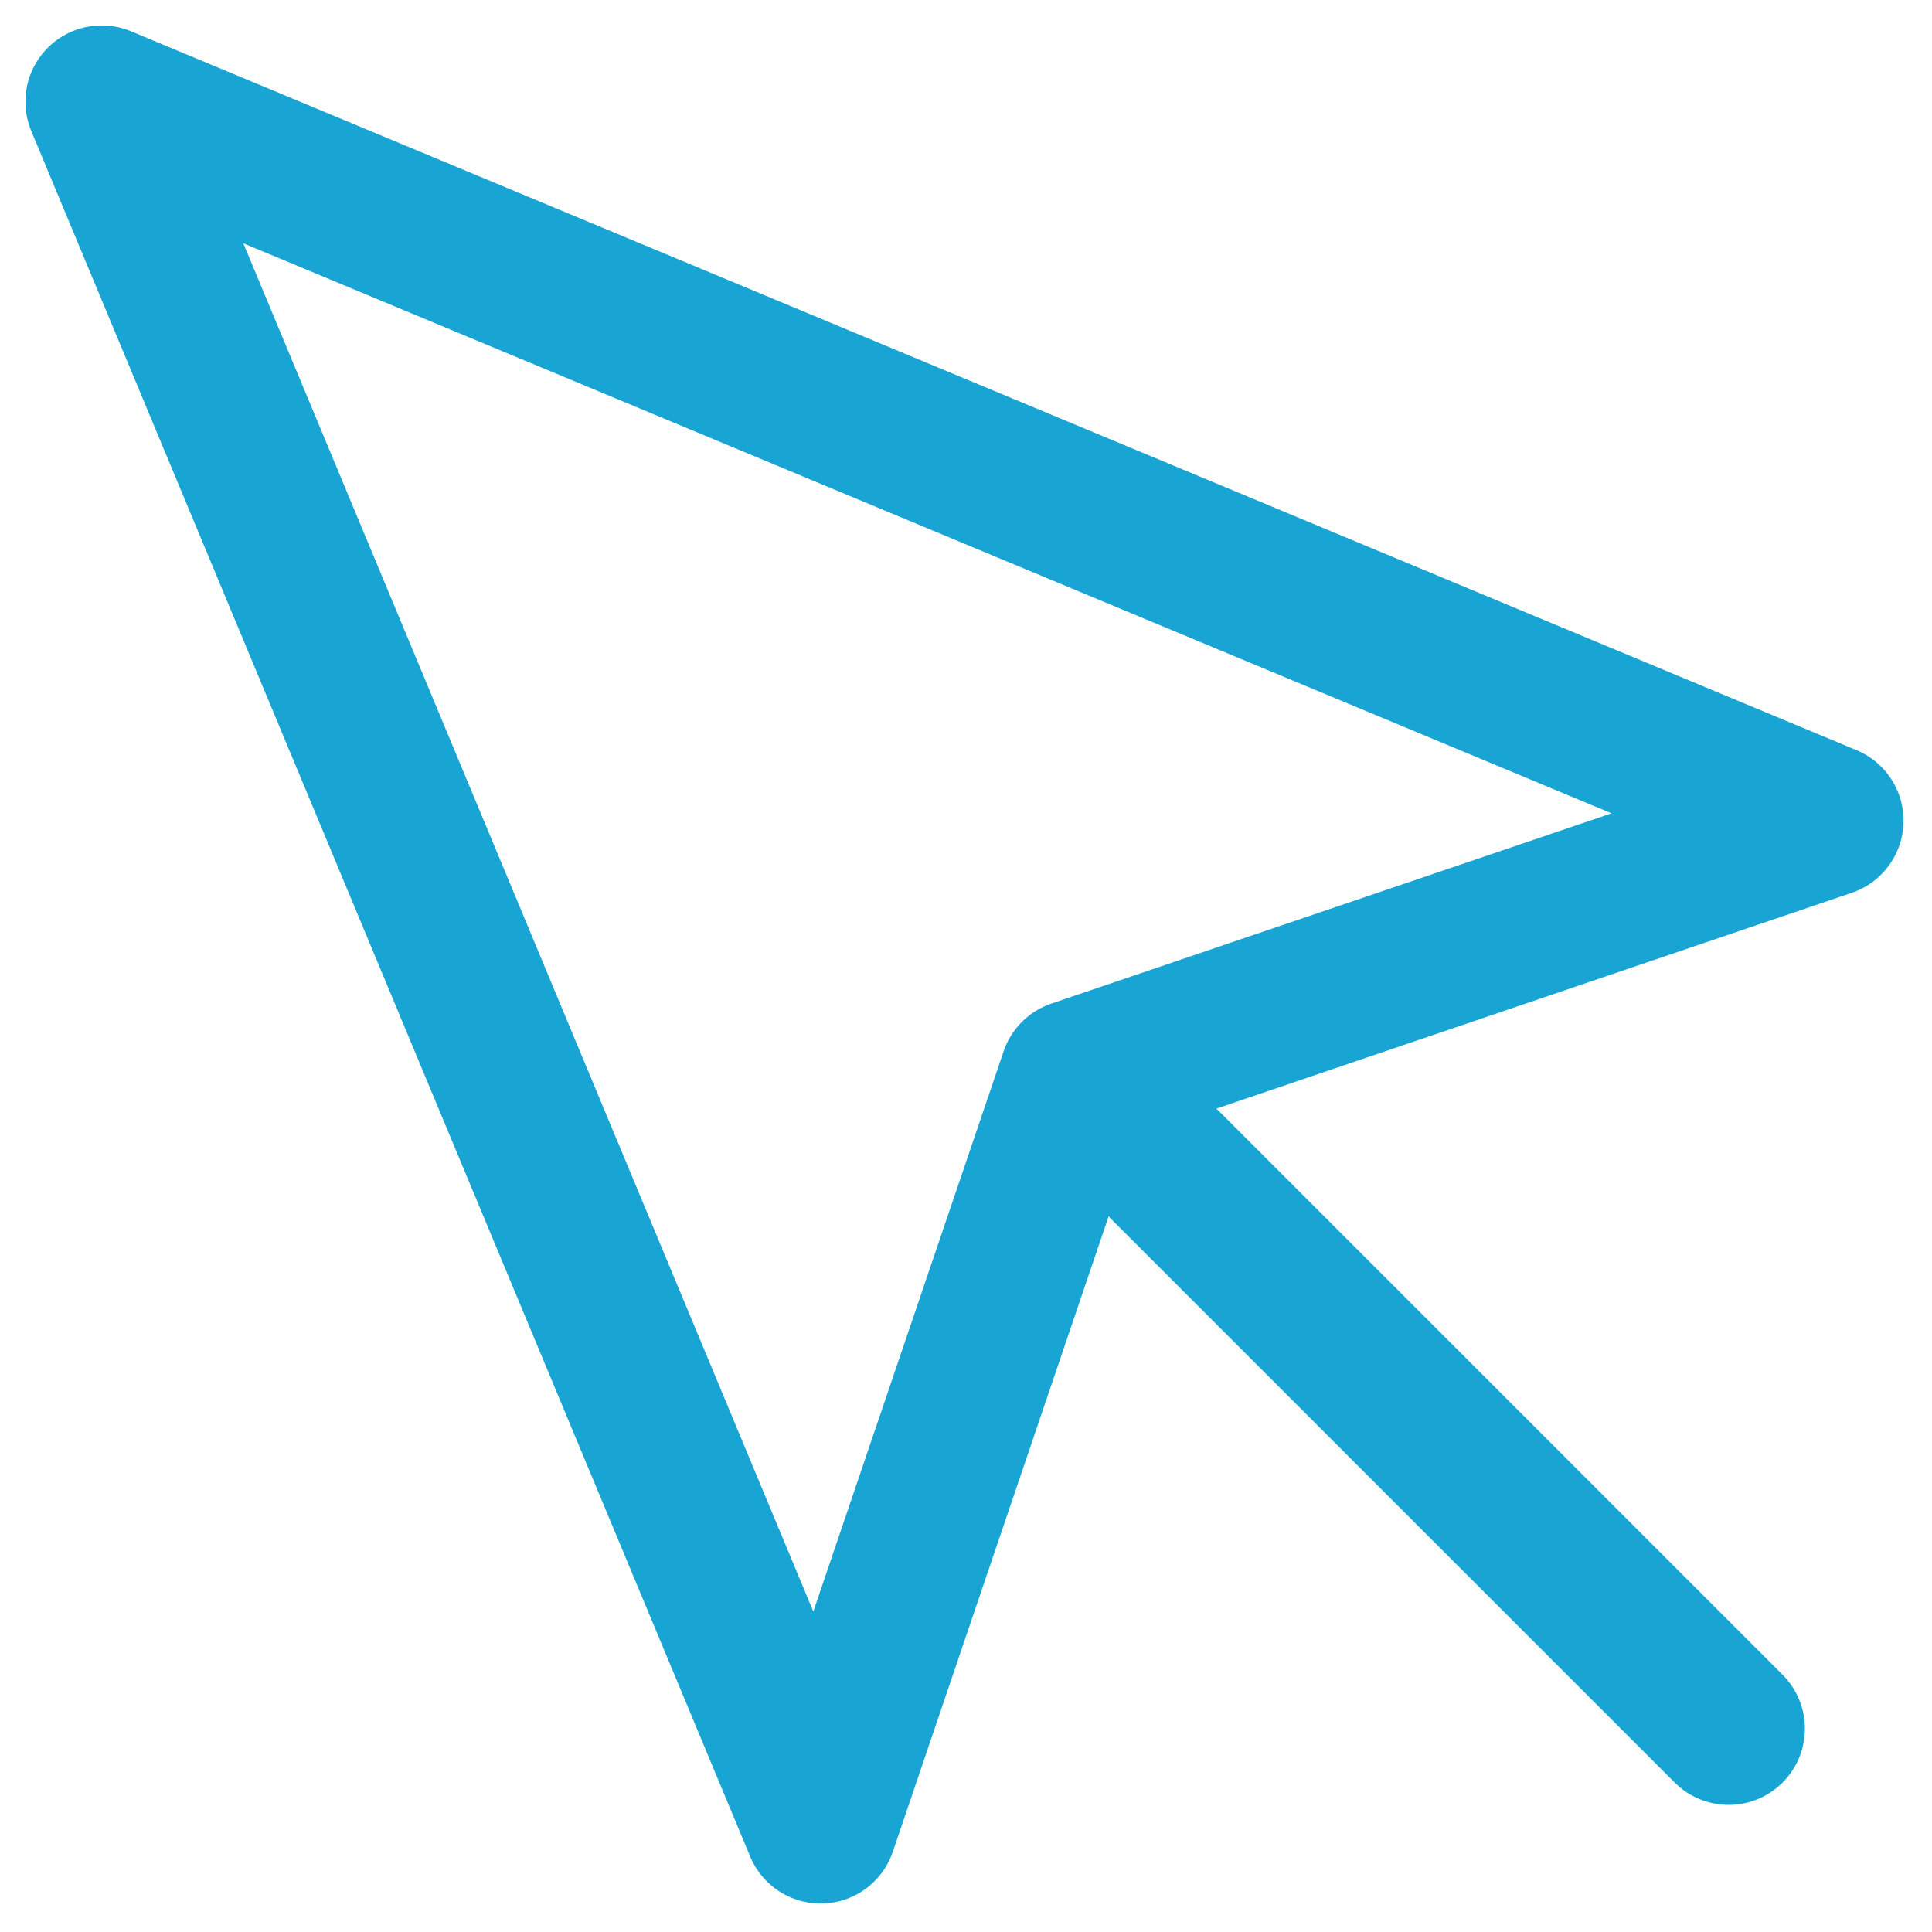 <svg width="19" height="19" viewBox="0 0 19 19" fill="none" xmlns="http://www.w3.org/2000/svg">
<path d="M1 1L8.07 17.97L10.58 10.58L17.97 8.07L1 1Z" stroke="#19A5D3" stroke-width="1.5" stroke-linecap="round" stroke-linejoin="round"/>
<path d="M11 11L17 17" stroke="#19A5D3" stroke-width="1.5" stroke-linecap="round" stroke-linejoin="round"/>
</svg>
